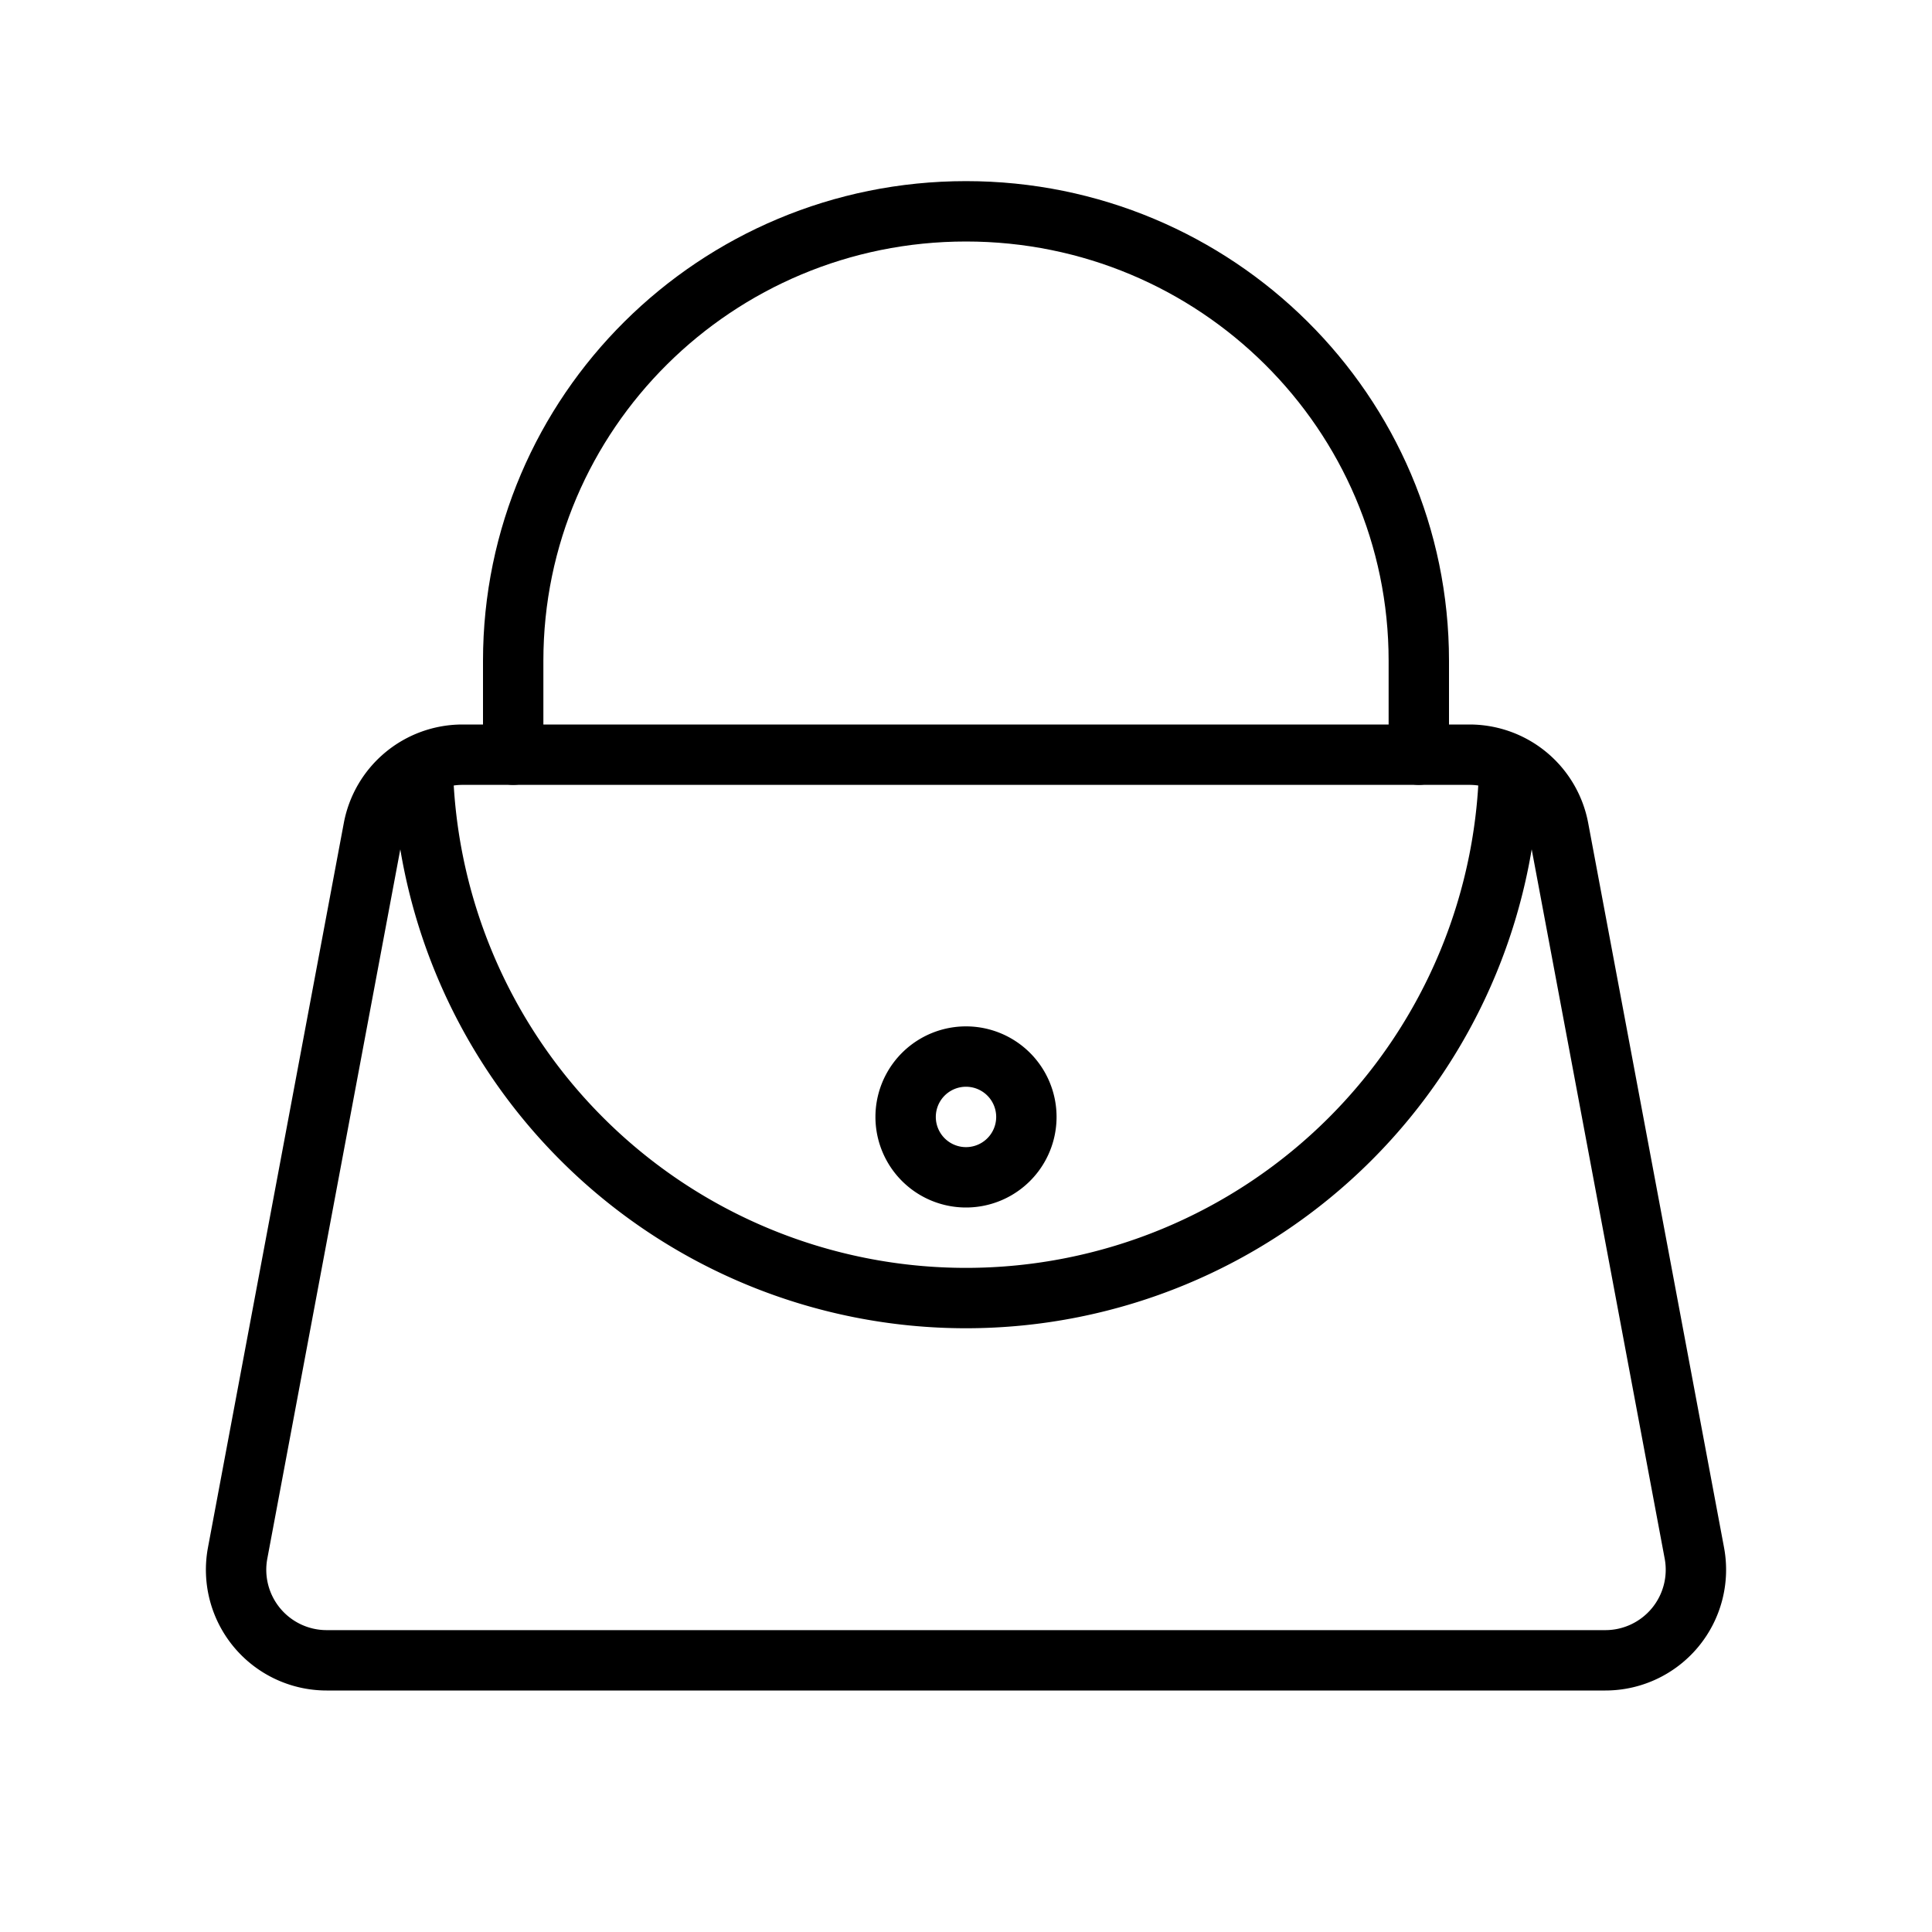 <svg xmlns="http://www.w3.org/2000/svg" fill="none" viewBox="0 0 32 32" width="1em" height="1em"><path stroke="currentColor" stroke-linecap="round" d="M8.5 12.5v-1.555C8.5 6.833 11.858 3.5 16 3.5c4.142 0 7.5 3.333 7.5 7.445V12.5"/><path stroke="currentColor" d="M25 12.5a9 9 0 1 1-18 0"/><path stroke="currentColor" d="M17 18.5a1 1 0 1 1-2 0 1 1 0 0 1 2 0Z"/><path stroke="currentColor" d="M6.186 13.724A1.5 1.5 0 0 1 7.66 12.5h16.68a1.5 1.5 0 0 1 1.474 1.224l2.25 12A1.5 1.5 0 0 1 26.59 27.5H5.41a1.5 1.5 0 0 1-1.474-1.776l2.25-12Z"/></svg>
